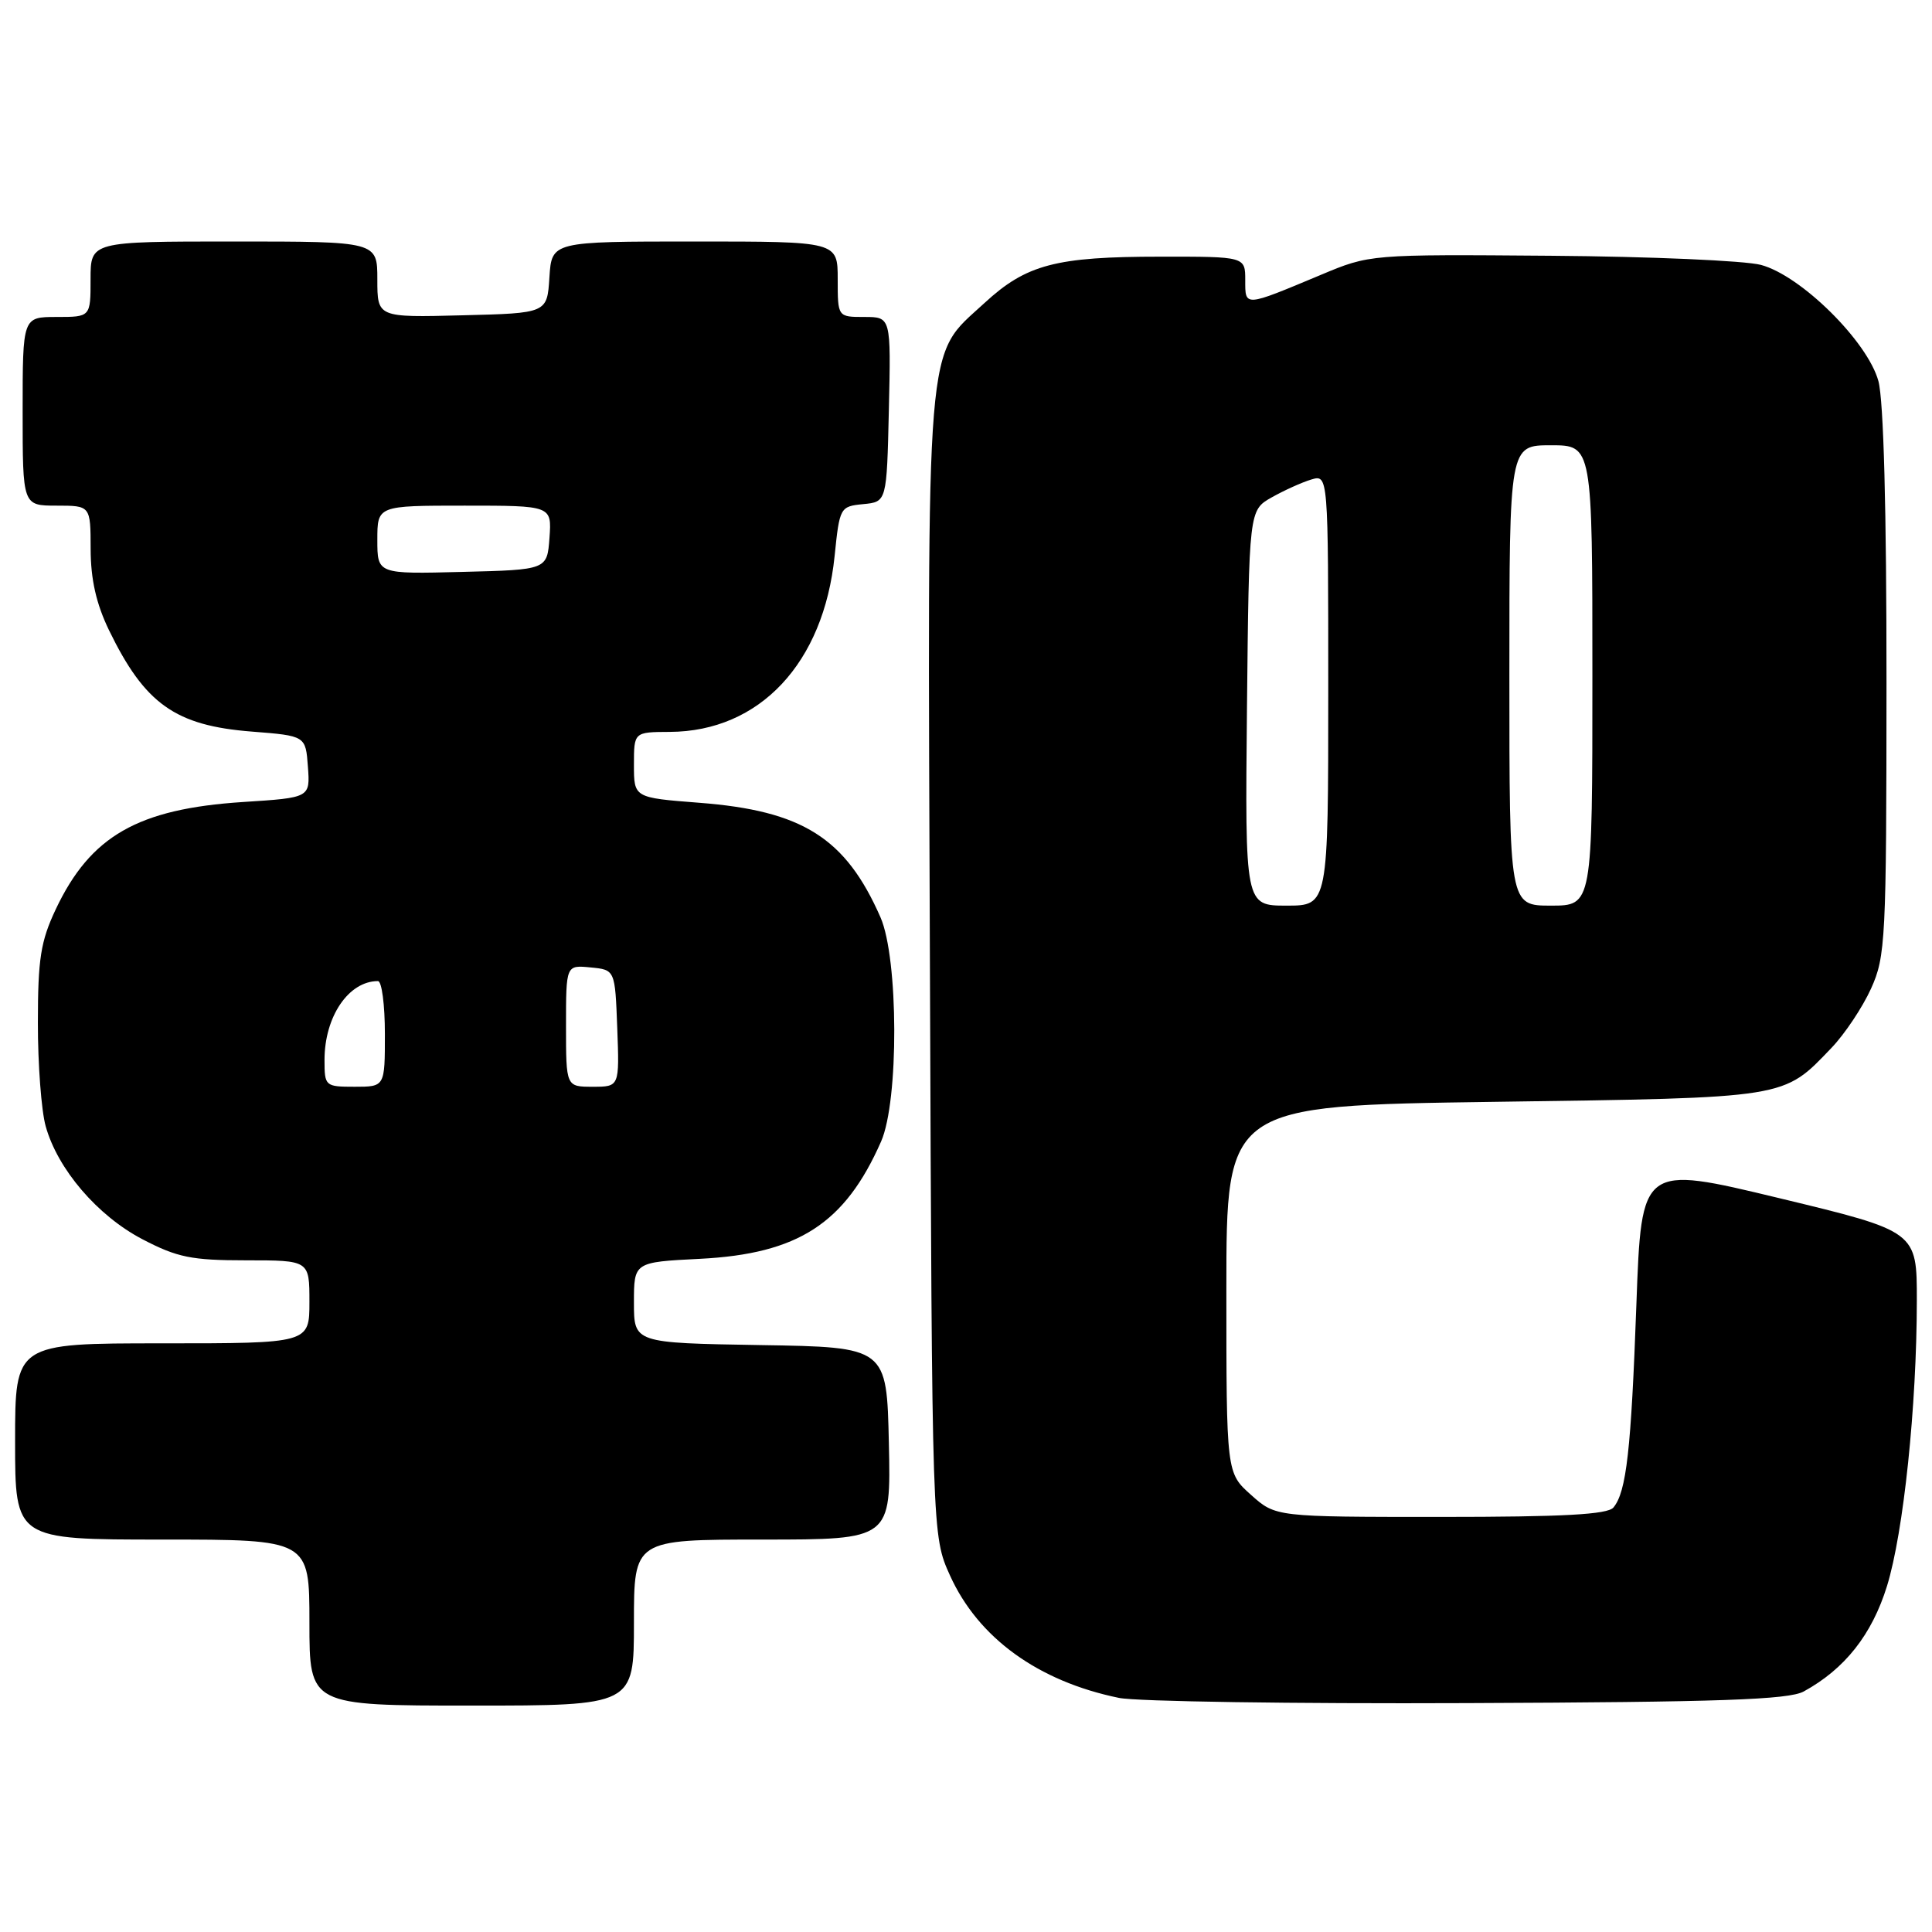 <?xml version="1.0" encoding="UTF-8" standalone="no"?>
<!DOCTYPE svg PUBLIC "-//W3C//DTD SVG 1.1//EN" "http://www.w3.org/Graphics/SVG/1.1/DTD/svg11.dtd" >
<svg xmlns="http://www.w3.org/2000/svg" xmlns:xlink="http://www.w3.org/1999/xlink" version="1.1" viewBox="0 0 256 256">
 <g >
 <path fill="currentColor"
d=" M 84.00 215.00 C 84.00 204.00 84.00 204.00 101.03 204.00 C 118.06 204.00 118.06 204.00 117.78 191.25 C 117.50 178.50 117.50 178.50 100.75 178.23 C 84.00 177.95 84.00 177.95 84.00 172.60 C 84.00 167.24 84.00 167.24 92.75 166.80 C 105.77 166.14 111.97 162.12 116.75 151.25 C 119.12 145.87 119.06 127.01 116.67 121.55 C 112.05 111.03 106.35 107.42 92.64 106.37 C 84.00 105.70 84.00 105.70 84.00 101.35 C 84.00 97.00 84.00 97.00 88.75 96.98 C 100.66 96.92 109.14 87.88 110.59 73.68 C 111.25 67.22 111.32 67.10 114.38 66.80 C 117.50 66.50 117.50 66.50 117.78 54.25 C 118.06 42.00 118.06 42.00 114.53 42.00 C 111.00 42.00 111.00 42.00 111.00 37.00 C 111.00 32.00 111.00 32.00 92.05 32.00 C 73.11 32.00 73.11 32.00 72.80 36.75 C 72.50 41.50 72.50 41.50 61.25 41.78 C 50.00 42.07 50.00 42.07 50.00 37.03 C 50.00 32.00 50.00 32.00 31.00 32.00 C 12.00 32.00 12.00 32.00 12.00 37.00 C 12.00 42.00 12.00 42.00 7.50 42.00 C 3.00 42.00 3.00 42.00 3.00 54.50 C 3.00 67.00 3.00 67.00 7.50 67.00 C 12.00 67.00 12.00 67.00 12.01 72.75 C 12.02 76.78 12.75 80.00 14.44 83.50 C 19.19 93.28 23.23 96.15 33.37 96.94 C 40.50 97.50 40.50 97.50 40.80 101.60 C 41.10 105.70 41.10 105.70 32.20 106.27 C 18.25 107.18 11.98 110.77 7.38 120.50 C 5.39 124.72 5.02 127.07 5.02 135.50 C 5.01 141.00 5.48 147.18 6.05 149.22 C 7.63 154.92 12.91 161.09 18.88 164.21 C 23.50 166.62 25.38 167.00 32.61 167.00 C 41.00 167.00 41.00 167.00 41.00 172.50 C 41.00 178.00 41.00 178.00 21.50 178.00 C 2.00 178.00 2.00 178.00 2.00 191.00 C 2.00 204.00 2.00 204.00 21.50 204.00 C 41.00 204.00 41.00 204.00 41.00 215.00 C 41.00 226.00 41.00 226.00 62.50 226.00 C 84.00 226.00 84.00 226.00 84.00 215.00 Z  M 239.00 224.13 C 244.46 221.14 248.04 216.60 250.04 210.15 C 252.23 203.04 253.98 186.35 253.99 172.33 C 254.00 163.16 254.00 163.16 235.75 158.76 C 217.50 154.36 217.50 154.36 216.83 172.84 C 216.13 192.16 215.51 197.67 213.79 199.75 C 213.02 200.68 207.17 201.00 190.89 201.00 C 169.03 201.00 169.03 201.00 165.77 198.08 C 162.50 195.17 162.50 195.17 162.50 170.83 C 162.50 146.50 162.50 146.50 198.00 146.00 C 237.11 145.45 236.22 145.59 242.69 138.84 C 244.45 137.00 246.80 133.47 247.92 131.00 C 249.85 126.74 249.96 124.54 249.97 90.50 C 249.98 67.56 249.59 53.05 248.90 50.50 C 247.47 45.25 238.64 36.51 233.33 35.10 C 231.23 34.54 218.70 33.99 205.50 33.89 C 181.50 33.70 181.50 33.70 175.00 36.43 C 164.82 40.69 165.00 40.68 165.00 37.12 C 165.00 34.00 165.00 34.00 153.75 34.01 C 139.90 34.01 135.99 35.04 130.45 40.15 C 122.54 47.45 122.90 43.02 123.22 128.00 C 123.50 203.50 123.50 203.50 125.88 208.76 C 129.62 217.03 137.55 222.78 148.27 224.98 C 150.60 225.46 171.40 225.77 194.50 225.67 C 227.92 225.54 237.01 225.22 239.00 224.13 Z  M 43.00 140.45 C 43.00 134.71 46.19 130.00 50.08 130.00 C 50.59 130.00 51.00 133.15 51.00 137.00 C 51.00 144.00 51.00 144.00 47.00 144.00 C 43.08 144.00 43.00 143.92 43.00 140.45 Z  M 75.00 135.94 C 75.00 127.87 75.00 127.87 78.25 128.19 C 81.50 128.50 81.50 128.50 81.79 136.25 C 82.08 144.00 82.08 144.00 78.54 144.00 C 75.00 144.00 75.00 144.00 75.00 135.94 Z  M 50.00 71.53 C 50.00 67.00 50.00 67.00 61.56 67.00 C 73.11 67.00 73.11 67.00 72.81 71.25 C 72.50 75.50 72.50 75.50 61.25 75.78 C 50.00 76.07 50.00 76.07 50.00 71.53 Z  M 165.23 93.81 C 165.50 67.61 165.50 67.61 168.50 65.91 C 170.15 64.98 172.51 63.91 173.75 63.54 C 176.00 62.87 176.00 62.87 176.00 91.43 C 176.00 120.00 176.00 120.00 170.48 120.00 C 164.97 120.00 164.97 120.00 165.23 93.81 Z  M 200.00 89.50 C 200.00 59.00 200.00 59.00 205.50 59.00 C 211.00 59.00 211.00 59.00 211.00 89.50 C 211.00 120.00 211.00 120.00 205.50 120.00 C 200.00 120.00 200.00 120.00 200.00 89.50 Z "/>
</g>
</svg>